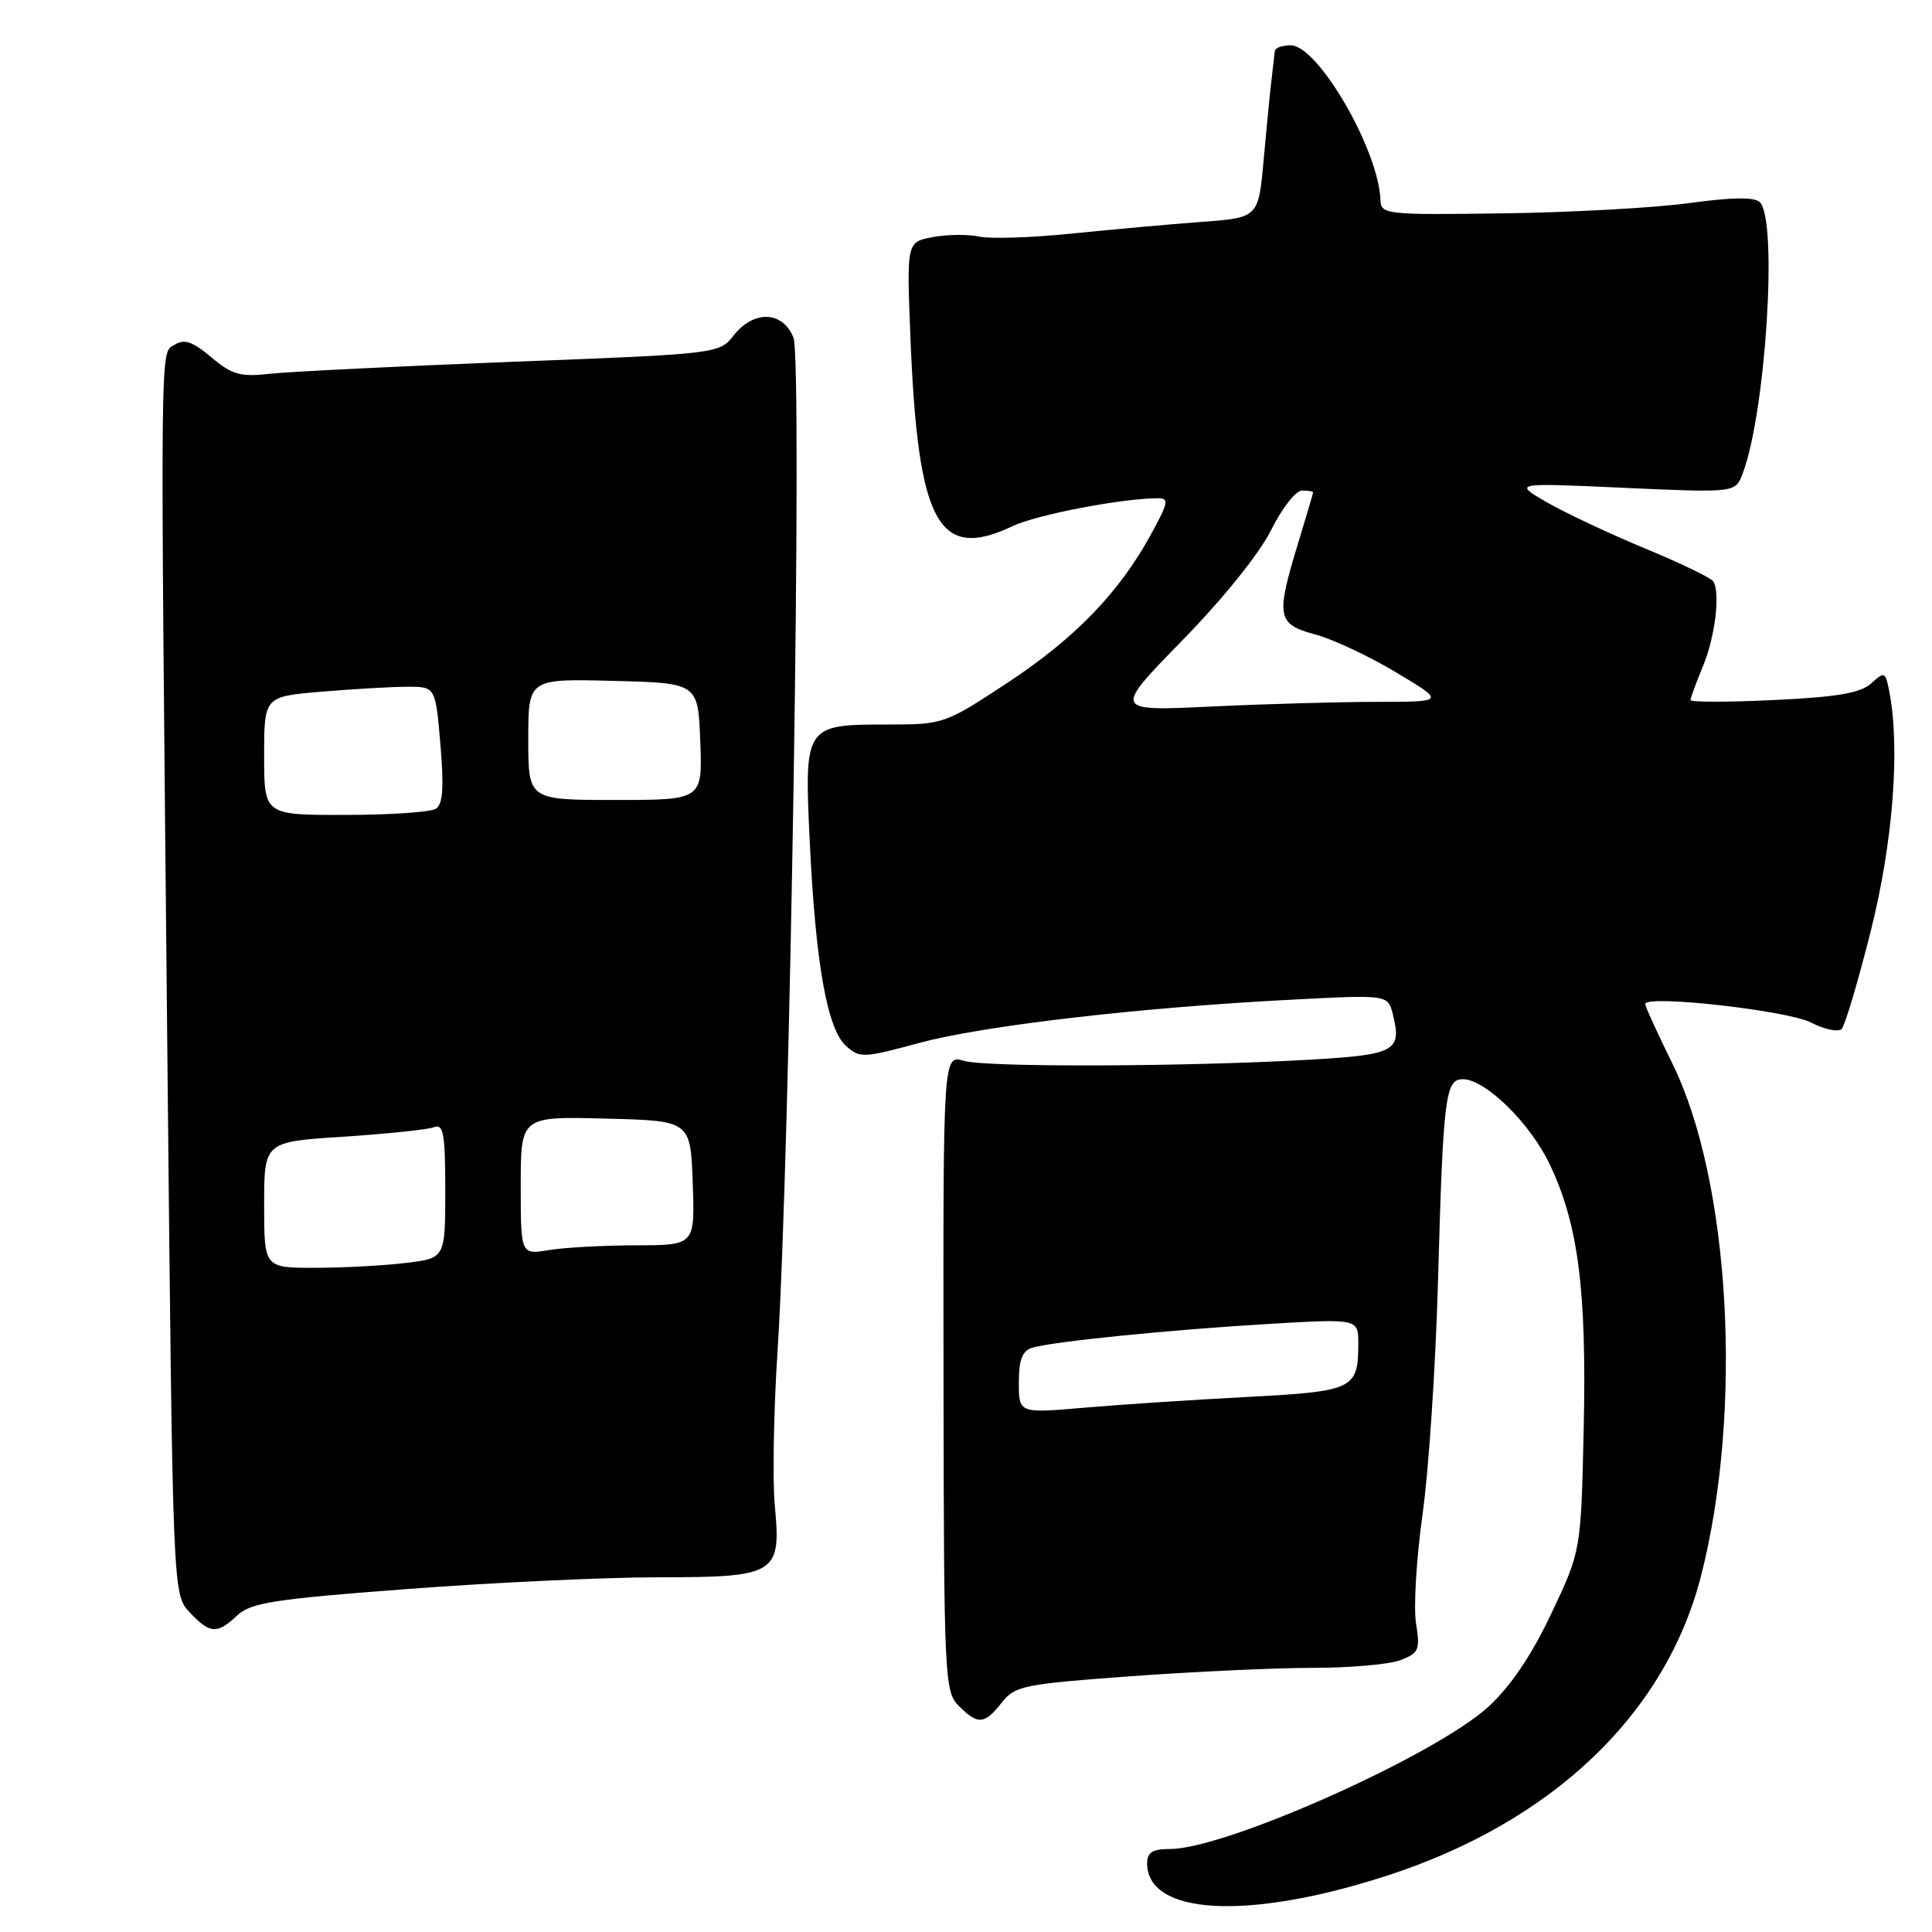 <?xml version="1.0" encoding="UTF-8" standalone="no"?>
<!DOCTYPE svg PUBLIC "-//W3C//DTD SVG 1.1//EN" "http://www.w3.org/Graphics/SVG/1.1/DTD/svg11.dtd" >
<svg xmlns="http://www.w3.org/2000/svg" xmlns:xlink="http://www.w3.org/1999/xlink" version="1.1" viewBox="0 0 256 256">
 <g >
 <path fill="currentColor"
d=" M 183.56 248.61 C 205.62 241.51 220.68 227.19 225.39 208.84 C 230.99 187.02 229.29 156.54 221.60 140.93 C 219.62 136.91 218.00 133.36 218.00 133.04 C 218.00 131.77 236.88 133.89 239.99 135.50 C 241.77 136.42 243.59 136.79 244.03 136.34 C 244.47 135.88 246.19 130.10 247.85 123.50 C 250.82 111.75 251.80 99.25 250.35 91.68 C 249.84 89.00 249.72 88.94 247.95 90.55 C 246.52 91.84 243.46 92.36 235.04 92.76 C 228.97 93.05 224.00 93.05 224.00 92.76 C 224.00 92.48 224.73 90.51 225.61 88.38 C 227.25 84.48 227.98 78.58 227.02 77.04 C 226.73 76.57 222.66 74.61 217.97 72.67 C 213.29 70.73 207.44 67.98 204.97 66.56 C 200.50 63.97 200.50 63.97 215.22 64.64 C 229.94 65.30 229.94 65.30 230.91 62.75 C 233.97 54.70 235.59 29.19 233.19 26.79 C 232.49 26.09 229.53 26.13 223.83 26.91 C 219.25 27.54 208.19 28.15 199.25 28.27 C 183.61 28.49 182.99 28.42 182.92 26.50 C 182.67 19.84 174.64 6.00 171.02 6.00 C 169.91 6.00 168.97 6.34 168.92 6.75 C 168.88 7.16 168.68 8.85 168.49 10.50 C 168.29 12.15 167.82 16.95 167.44 21.18 C 166.75 28.85 166.75 28.85 159.12 29.41 C 154.93 29.72 147.22 30.42 142.00 30.95 C 136.78 31.49 131.27 31.67 129.76 31.35 C 128.26 31.03 125.47 31.06 123.58 31.42 C 120.13 32.07 120.13 32.07 120.64 44.78 C 121.63 69.42 124.33 74.39 134.19 69.71 C 137.35 68.21 148.44 66.07 153.31 66.02 C 154.95 66.00 154.88 66.46 152.53 70.77 C 148.33 78.49 142.44 84.58 133.50 90.47 C 125.23 95.92 124.99 96.00 117.74 96.00 C 106.59 96.00 106.56 96.05 107.30 111.60 C 108.08 127.75 109.60 136.33 112.10 138.59 C 113.91 140.22 114.40 140.20 121.75 138.21 C 130.15 135.92 151.02 133.49 171.21 132.46 C 183.91 131.80 183.91 131.80 184.56 134.40 C 185.78 139.26 184.89 139.75 173.82 140.40 C 157.43 141.35 130.76 141.45 127.74 140.57 C 124.97 139.76 124.97 139.76 125.02 181.92 C 125.07 222.45 125.15 224.15 127.04 226.04 C 129.58 228.58 130.45 228.51 132.73 225.61 C 134.49 223.38 135.64 223.15 149.83 222.11 C 158.19 221.50 169.05 221.00 173.96 221.00 C 178.86 221.00 184.08 220.54 185.56 219.98 C 188.01 219.04 188.19 218.62 187.63 215.10 C 187.29 212.98 187.68 206.50 188.49 200.70 C 189.31 194.91 190.23 181.01 190.54 169.83 C 191.22 145.37 191.51 143.00 193.82 143.00 C 196.82 143.00 202.78 148.84 205.37 154.33 C 209.14 162.28 210.25 170.98 209.85 189.25 C 209.49 205.50 209.49 205.50 205.57 213.78 C 202.97 219.29 200.18 223.43 197.24 226.13 C 190.26 232.56 162.44 245.00 155.03 245.00 C 152.73 245.00 152.00 245.45 152.00 246.88 C 152.00 253.76 165.28 254.49 183.56 248.61 Z  M 31.45 214.04 C 33.25 212.36 36.37 211.88 54.02 210.55 C 65.28 209.70 80.21 209.00 87.18 209.00 C 102.86 209.00 103.53 208.59 102.67 199.56 C 102.35 196.23 102.51 186.97 103.03 179.00 C 104.70 153.11 106.35 47.82 105.14 44.75 C 103.73 41.20 99.89 41.05 97.22 44.44 C 95.31 46.87 95.20 46.89 67.90 47.94 C 52.83 48.53 38.41 49.24 35.85 49.52 C 31.84 49.97 30.76 49.67 28.00 47.34 C 25.51 45.25 24.42 44.88 23.14 45.68 C 21.18 46.92 21.22 42.78 22.19 140.95 C 22.89 211.25 22.89 211.25 25.12 213.63 C 27.83 216.51 28.76 216.57 31.45 214.04 Z  M 135.00 183.20 C 135.00 180.20 135.46 178.99 136.75 178.59 C 139.41 177.77 155.09 176.19 168.25 175.42 C 180.00 174.73 180.00 174.73 179.98 178.11 C 179.96 184.07 179.35 184.36 165.31 185.10 C 158.26 185.47 148.56 186.11 143.75 186.52 C 135.00 187.28 135.00 187.28 135.00 183.20 Z  M 156.65 84.87 C 162.04 79.36 166.89 73.34 168.42 70.25 C 169.86 67.36 171.70 65.00 172.52 65.00 C 173.33 65.00 174.00 65.11 173.99 65.25 C 173.99 65.39 173.09 68.42 172.00 72.00 C 169.03 81.71 169.22 82.71 174.25 84.06 C 176.59 84.69 181.43 86.95 185.00 89.10 C 191.50 92.99 191.50 92.99 182.50 93.00 C 177.55 93.00 167.65 93.28 160.50 93.62 C 147.50 94.24 147.50 94.24 156.65 84.87 Z  M 35.00 159.65 C 35.00 151.29 35.00 151.29 45.50 150.62 C 51.28 150.24 56.68 149.68 57.50 149.36 C 58.76 148.88 59.00 150.19 59.00 157.75 C 59.00 166.72 59.00 166.72 53.75 167.35 C 50.86 167.70 45.46 167.99 41.75 167.99 C 35.00 168.00 35.00 168.00 35.00 159.65 Z  M 69.00 157.10 C 69.00 147.93 69.00 147.93 80.25 148.22 C 91.50 148.50 91.50 148.50 91.79 156.75 C 92.08 165.00 92.08 165.00 84.29 165.01 C 80.01 165.02 74.81 165.30 72.75 165.64 C 69.00 166.26 69.00 166.26 69.00 157.10 Z  M 35.00 100.15 C 35.00 92.29 35.00 92.29 42.65 91.65 C 46.86 91.29 51.97 91.00 54.00 91.00 C 57.71 91.00 57.71 91.00 58.36 98.69 C 58.84 104.35 58.68 106.59 57.75 107.17 C 57.06 107.61 51.66 107.98 45.75 107.98 C 35.00 108.00 35.00 108.00 35.00 100.15 Z  M 70.00 97.97 C 70.00 89.93 70.00 89.93 81.25 90.22 C 92.50 90.50 92.50 90.50 92.79 98.25 C 93.08 106.00 93.08 106.00 81.54 106.00 C 70.00 106.00 70.00 106.00 70.00 97.97 Z "/>
</g>
</svg>